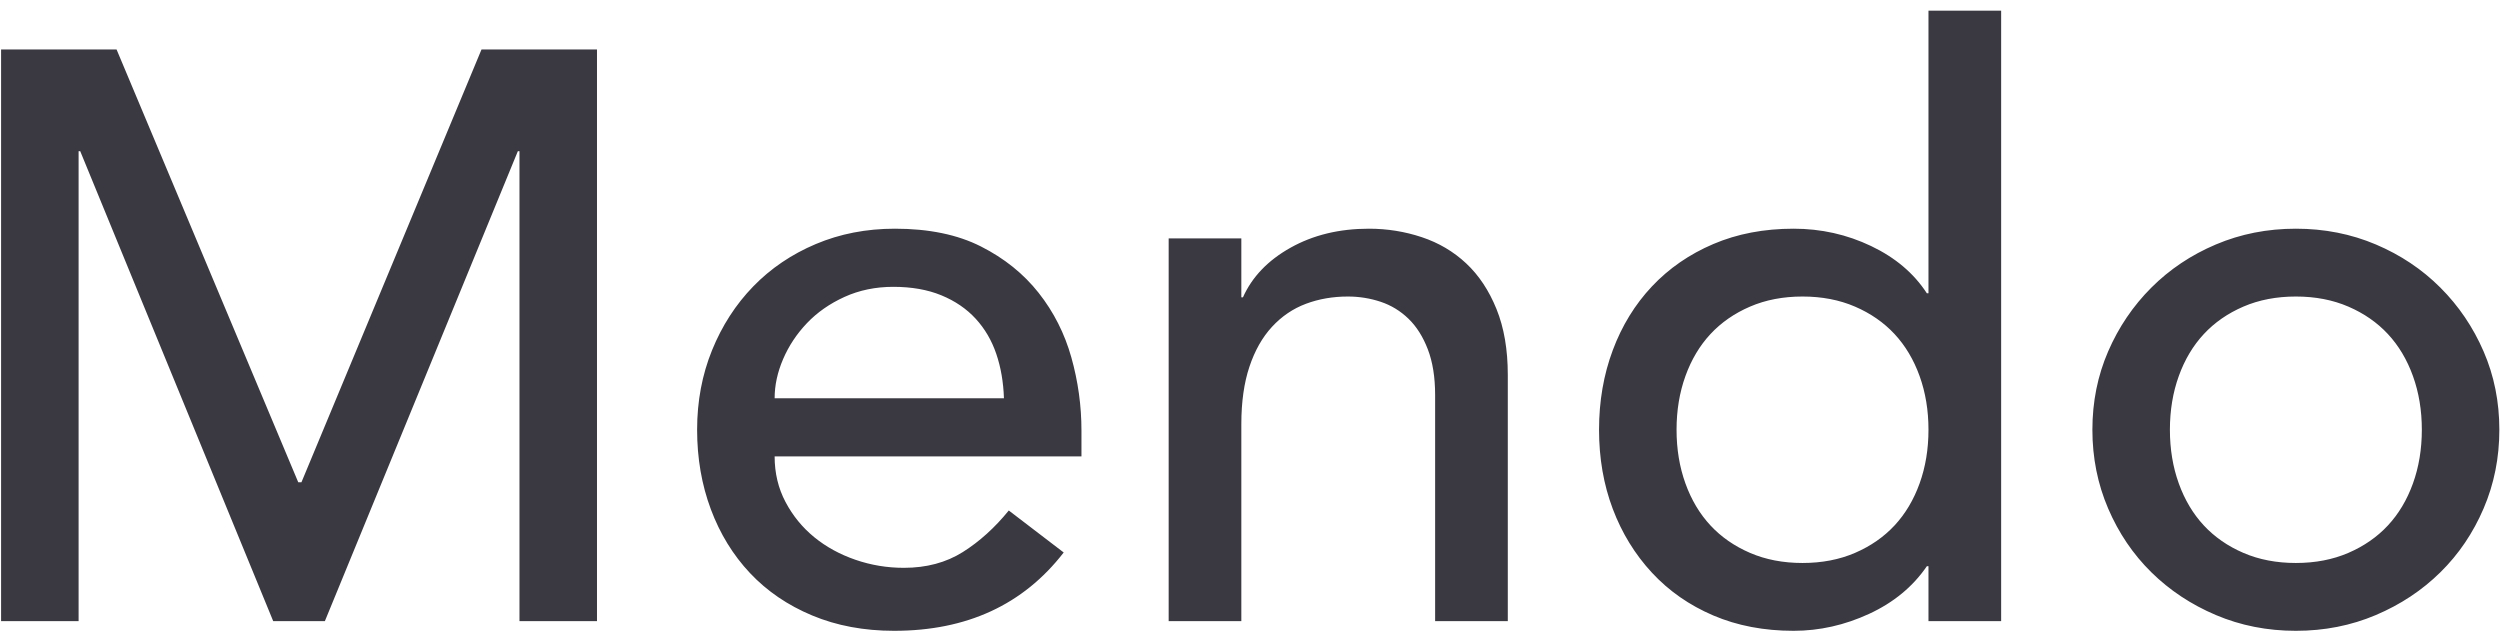 <?xml version="1.0" encoding="UTF-8" standalone="no"?>
<svg width="161px" height="41px" viewBox="0 0 161 41" version="1.1" xmlns="http://www.w3.org/2000/svg" xmlns:xlink="http://www.w3.org/1999/xlink" xmlns:sketch="http://www.bohemiancoding.com/sketch/ns">
    <!-- Generator: Sketch 3.3 (11970) - http://www.bohemiancoding.com/sketch -->
    <title>Mendo</title>
    <desc>Created with Sketch.</desc>
    <defs></defs>
    <g id="Home" stroke="none" stroke-width="1" fill="none" fill-rule="evenodd" sketch:type="MSPage">
        <g sketch:type="MSArtboardGroup" transform="translate(-641, -393)" id="Mendo" fill="#3A3942">
            <path d="M641.07,396.184 L648.506,396.184 L660.206,424.056 L660.414,424.056 L672.01,396.184 L679.446,396.184 L679.446,433 L674.454,433 L674.454,402.736 L674.35,402.736 L661.922,433 L658.594,433 L646.166,402.736 L646.062,402.736 L646.062,433 L641.07,433 L641.07,396.184 Z M690.886,422.392 C690.886,423.467 691.12,424.446 691.588,425.33 C692.056,426.214 692.671,426.968 693.434,427.592 C694.197,428.216 695.081,428.701 696.086,429.048 C697.091,429.395 698.131,429.568 699.206,429.568 C700.662,429.568 701.927,429.23 703.002,428.554 C704.077,427.878 705.065,426.985 705.966,425.876 L709.502,428.58 C706.902,431.943 703.262,433.624 698.582,433.624 C696.641,433.624 694.881,433.295 693.304,432.636 C691.727,431.977 690.392,431.067 689.3,429.906 C688.208,428.745 687.367,427.375 686.778,425.798 C686.189,424.221 685.894,422.513 685.894,420.676 C685.894,418.839 686.215,417.131 686.856,415.554 C687.497,413.977 688.381,412.607 689.508,411.446 C690.635,410.285 691.978,409.375 693.538,408.716 C695.098,408.057 696.797,407.728 698.634,407.728 C700.818,407.728 702.664,408.109 704.172,408.872 C705.68,409.635 706.919,410.631 707.89,411.862 C708.861,413.093 709.563,414.479 709.996,416.022 C710.429,417.565 710.646,419.133 710.646,420.728 L710.646,422.392 L690.886,422.392 Z M705.654,418.648 C705.619,417.608 705.455,416.655 705.16,415.788 C704.865,414.921 704.423,414.167 703.834,413.526 C703.245,412.885 702.508,412.382 701.624,412.018 C700.74,411.654 699.709,411.472 698.53,411.472 C697.386,411.472 696.337,411.689 695.384,412.122 C694.431,412.555 693.625,413.119 692.966,413.812 C692.307,414.505 691.796,415.277 691.432,416.126 C691.068,416.975 690.886,417.816 690.886,418.648 L705.654,418.648 Z M716.262,408.352 L720.942,408.352 L720.942,412.148 L721.046,412.148 C721.635,410.831 722.658,409.765 724.114,408.95 C725.57,408.135 727.251,407.728 729.158,407.728 C730.337,407.728 731.472,407.91 732.564,408.274 C733.656,408.638 734.609,409.201 735.424,409.964 C736.239,410.727 736.889,411.706 737.374,412.902 C737.859,414.098 738.102,415.511 738.102,417.14 L738.102,433 L733.422,433 L733.422,418.44 C733.422,417.296 733.266,416.317 732.954,415.502 C732.642,414.687 732.226,414.029 731.706,413.526 C731.186,413.023 730.588,412.659 729.912,412.434 C729.236,412.209 728.534,412.096 727.806,412.096 C726.835,412.096 725.934,412.252 725.102,412.564 C724.27,412.876 723.542,413.37 722.918,414.046 C722.294,414.722 721.809,415.58 721.462,416.62 C721.115,417.66 720.942,418.891 720.942,420.312 L720.942,433 L716.262,433 L716.262,408.352 Z M769.874,433 L765.194,433 L765.194,429.464 L765.09,429.464 C764.189,430.781 762.949,431.804 761.372,432.532 C759.795,433.26 758.174,433.624 756.51,433.624 C754.603,433.624 752.879,433.295 751.336,432.636 C749.793,431.977 748.476,431.059 747.384,429.88 C746.292,428.701 745.451,427.332 744.862,425.772 C744.273,424.212 743.978,422.513 743.978,420.676 C743.978,418.839 744.273,417.131 744.862,415.554 C745.451,413.977 746.292,412.607 747.384,411.446 C748.476,410.285 749.793,409.375 751.336,408.716 C752.879,408.057 754.603,407.728 756.51,407.728 C758.278,407.728 759.942,408.101 761.502,408.846 C763.062,409.591 764.258,410.605 765.09,411.888 L765.194,411.888 L765.194,393.688 L769.874,393.688 L769.874,433 Z M757.082,429.256 C758.33,429.256 759.457,429.039 760.462,428.606 C761.467,428.173 762.317,427.583 763.01,426.838 C763.703,426.093 764.241,425.191 764.622,424.134 C765.003,423.077 765.194,421.924 765.194,420.676 C765.194,419.428 765.003,418.275 764.622,417.218 C764.241,416.161 763.703,415.259 763.01,414.514 C762.317,413.769 761.467,413.179 760.462,412.746 C759.457,412.313 758.33,412.096 757.082,412.096 C755.834,412.096 754.707,412.313 753.702,412.746 C752.697,413.179 751.847,413.769 751.154,414.514 C750.461,415.259 749.923,416.161 749.542,417.218 C749.161,418.275 748.97,419.428 748.97,420.676 C748.97,421.924 749.161,423.077 749.542,424.134 C749.923,425.191 750.461,426.093 751.154,426.838 C751.847,427.583 752.697,428.173 753.702,428.606 C754.707,429.039 755.834,429.256 757.082,429.256 L757.082,429.256 Z M780.742,420.676 C780.742,421.924 780.933,423.077 781.314,424.134 C781.695,425.191 782.233,426.093 782.926,426.838 C783.619,427.583 784.469,428.173 785.474,428.606 C786.479,429.039 787.606,429.256 788.854,429.256 C790.102,429.256 791.229,429.039 792.234,428.606 C793.239,428.173 794.089,427.583 794.782,426.838 C795.475,426.093 796.013,425.191 796.394,424.134 C796.775,423.077 796.966,421.924 796.966,420.676 C796.966,419.428 796.775,418.275 796.394,417.218 C796.013,416.161 795.475,415.259 794.782,414.514 C794.089,413.769 793.239,413.179 792.234,412.746 C791.229,412.313 790.102,412.096 788.854,412.096 C787.606,412.096 786.479,412.313 785.474,412.746 C784.469,413.179 783.619,413.769 782.926,414.514 C782.233,415.259 781.695,416.161 781.314,417.218 C780.933,418.275 780.742,419.428 780.742,420.676 L780.742,420.676 Z M775.75,420.676 C775.75,418.873 776.088,417.192 776.764,415.632 C777.44,414.072 778.367,412.703 779.546,411.524 C780.725,410.345 782.111,409.418 783.706,408.742 C785.301,408.066 787.017,407.728 788.854,407.728 C790.691,407.728 792.407,408.066 794.002,408.742 C795.597,409.418 796.983,410.345 798.162,411.524 C799.341,412.703 800.268,414.072 800.944,415.632 C801.62,417.192 801.958,418.873 801.958,420.676 C801.958,422.479 801.62,424.169 800.944,425.746 C800.268,427.323 799.341,428.693 798.162,429.854 C796.983,431.015 795.597,431.934 794.002,432.61 C792.407,433.286 790.691,433.624 788.854,433.624 C787.017,433.624 785.301,433.286 783.706,432.61 C782.111,431.934 780.725,431.015 779.546,429.854 C778.367,428.693 777.44,427.323 776.764,425.746 C776.088,424.169 775.75,422.479 775.75,420.676 L775.75,420.676 Z" sketch:type="MSShapeGroup"></path>
        </g>
    </g>
</svg>